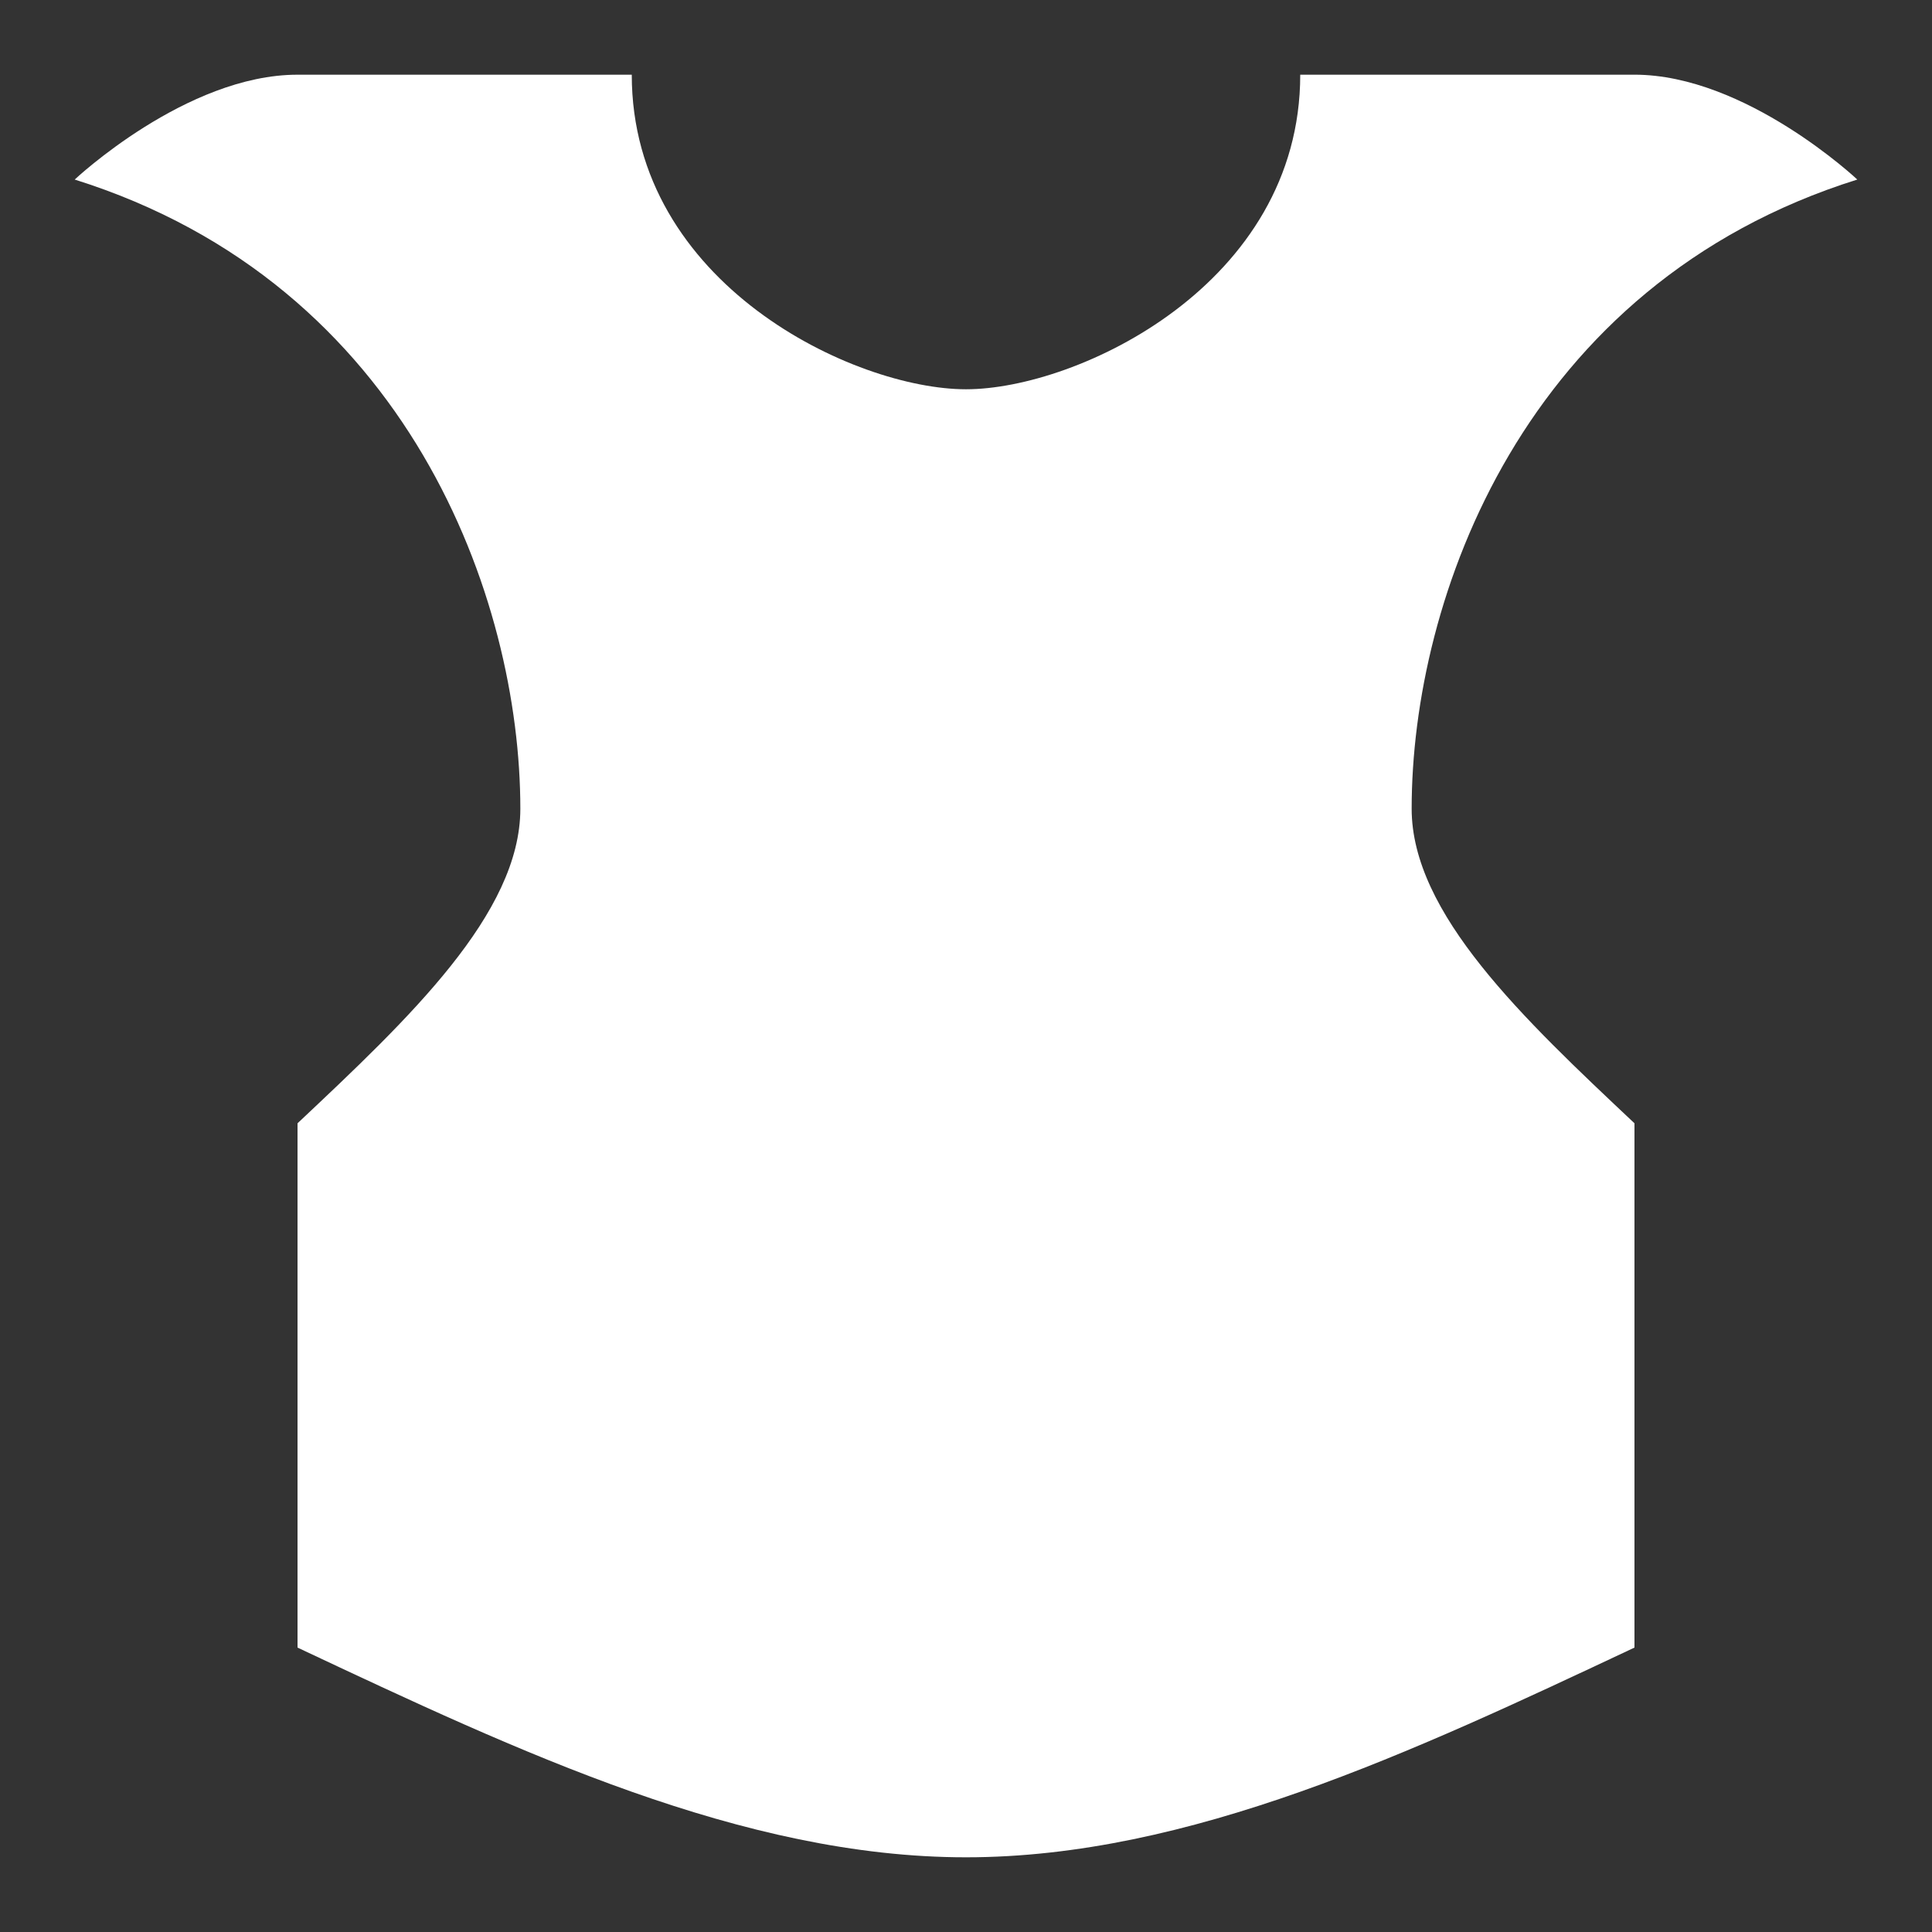 <svg xmlns="http://www.w3.org/2000/svg" width="128" height="128"><rect width="100%" height="100%" fill="#333333" stroke="none"/><path d="M108.288 109.157V74.42c-7.381-6.948-14.762-13.895-14.762-20.842 0-13.894 7.381-34.736 29.525-41.683 0 0-7.381-6.947-14.763-6.947H86.144C86.144 18.843 71.381 25.79 64 25.79c-7.381 0-22.144-6.947-22.144-20.841H19.712c-7.382 0-14.763 6.947-14.763 6.947 22.144 6.948 29.525 27.79 29.525 41.683 0 6.948-7.381 13.895-14.762 20.842v34.736c14.762 6.947 29.525 13.894 44.288 13.894 14.763 0 29.526-6.947 44.288-13.894z" fill="#fff"/></svg>